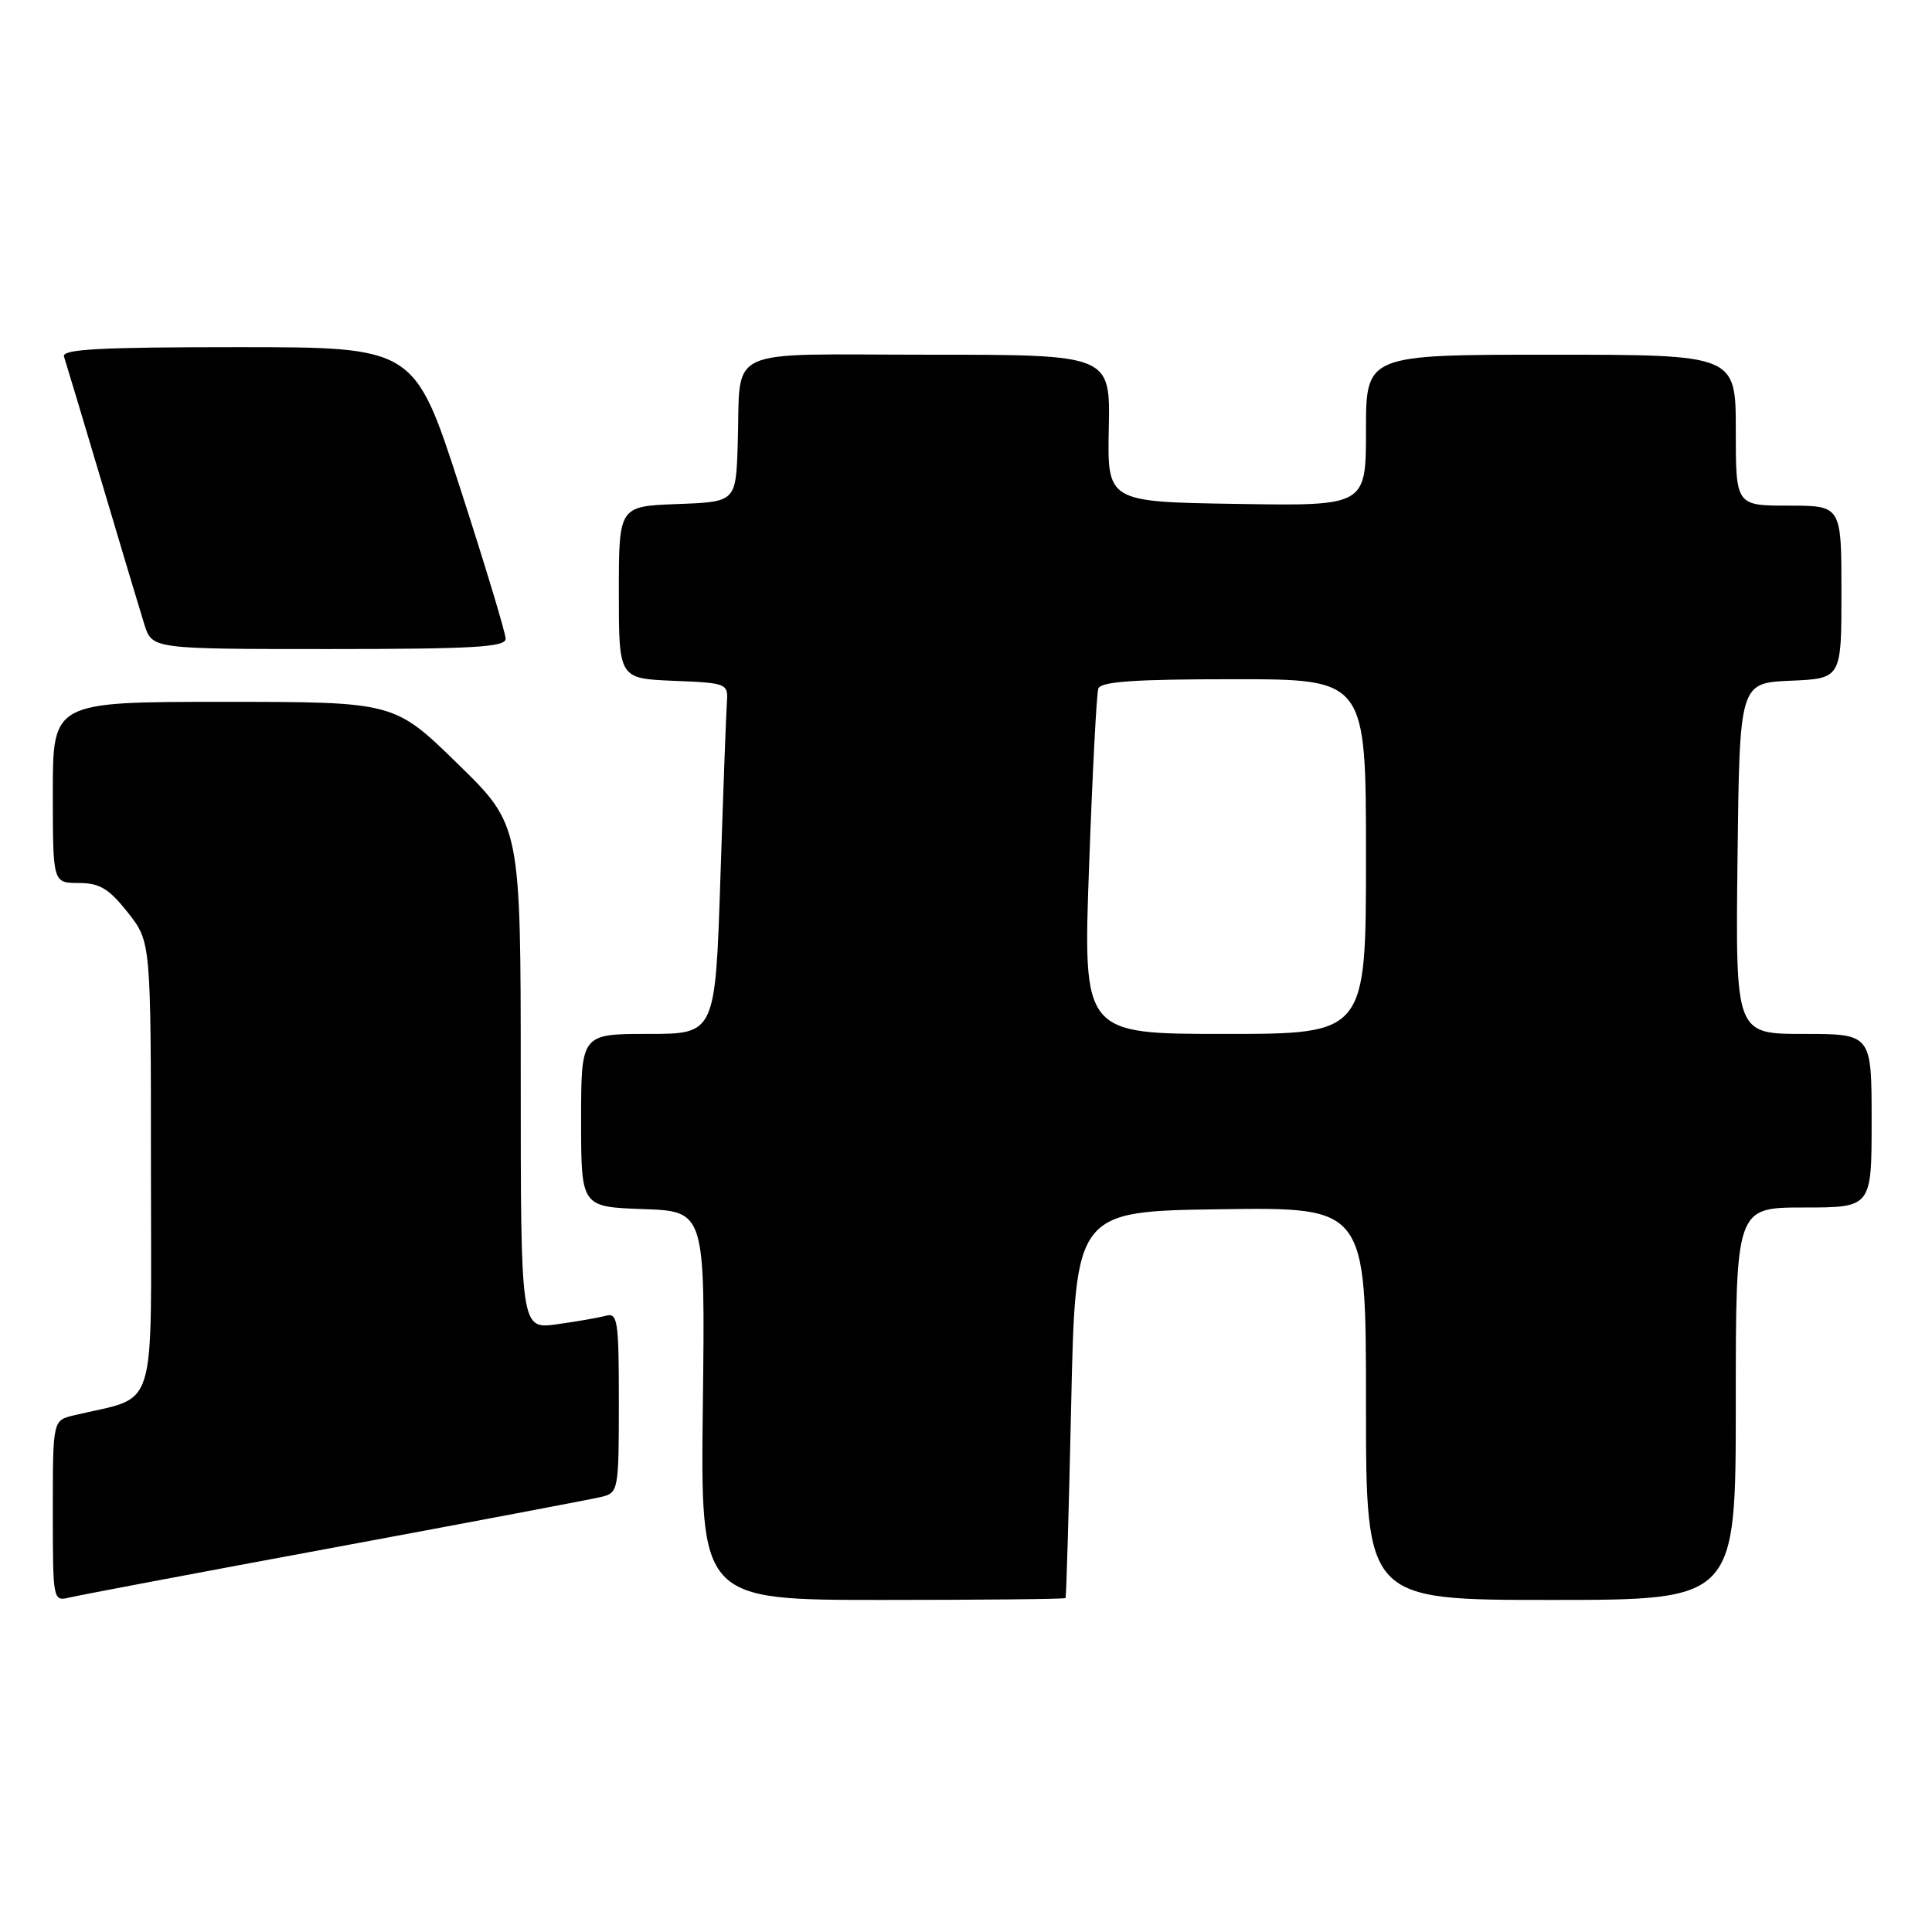 <?xml version="1.0" encoding="UTF-8" standalone="no"?>
<!DOCTYPE svg PUBLIC "-//W3C//DTD SVG 1.1//EN" "http://www.w3.org/Graphics/SVG/1.1/DTD/svg11.dtd" >
<svg xmlns="http://www.w3.org/2000/svg" xmlns:xlink="http://www.w3.org/1999/xlink" version="1.1" viewBox="0 0 256 256">
 <g >
 <path fill="currentColor"
d=" M 44.50 205.01 C 62.65 201.64 78.51 198.64 79.75 198.33 C 81.93 197.80 82.00 197.40 82.00 185.82 C 82.00 174.92 81.85 173.91 80.25 174.35 C 79.29 174.61 76.36 175.12 73.75 175.48 C 69.00 176.12 69.00 176.12 69.00 142.74 C 69.00 109.35 69.00 109.35 60.62 101.18 C 52.24 93.00 52.24 93.00 29.62 93.00 C 7.00 93.00 7.00 93.00 7.00 105.00 C 7.00 117.00 7.00 117.00 10.42 117.00 C 13.19 117.00 14.41 117.73 16.92 120.89 C 20.00 124.79 20.00 124.79 20.00 154.86 C 20.00 188.24 21.07 184.82 9.75 187.55 C 7.00 188.22 7.00 188.22 7.00 200.22 C 7.00 212.16 7.01 212.21 9.25 211.67 C 10.49 211.37 26.35 208.37 44.50 205.01 Z  M 141.19 211.75 C 141.29 211.61 141.63 200.03 141.94 186.00 C 142.50 160.50 142.50 160.50 161.75 160.23 C 181.00 159.96 181.00 159.96 181.00 185.98 C 181.00 212.00 181.00 212.00 205.50 212.00 C 230.00 212.00 230.00 212.00 230.00 186.00 C 230.00 160.00 230.00 160.00 239.00 160.00 C 248.00 160.00 248.00 160.00 248.00 148.50 C 248.00 137.00 248.00 137.00 238.98 137.00 C 229.96 137.00 229.96 137.00 230.23 113.75 C 230.50 90.50 230.50 90.50 237.25 90.20 C 244.00 89.91 244.00 89.91 244.00 78.45 C 244.00 67.00 244.00 67.00 237.00 67.00 C 230.00 67.00 230.00 67.00 230.00 57.00 C 230.00 47.00 230.00 47.00 205.50 47.00 C 181.00 47.00 181.00 47.00 181.00 57.02 C 181.00 67.05 181.00 67.05 163.86 66.77 C 146.72 66.50 146.72 66.50 146.92 56.75 C 147.12 47.00 147.12 47.00 123.08 47.00 C 95.34 47.00 98.20 45.65 97.75 59.00 C 97.50 66.50 97.50 66.50 89.75 66.79 C 82.00 67.08 82.00 67.08 82.00 78.50 C 82.00 89.91 82.00 89.91 89.25 90.21 C 96.29 90.49 96.49 90.57 96.32 93.00 C 96.22 94.38 95.83 104.84 95.46 116.25 C 94.78 137.00 94.78 137.00 85.89 137.00 C 77.00 137.00 77.00 137.00 77.00 148.46 C 77.00 159.92 77.00 159.92 85.22 160.21 C 93.44 160.50 93.44 160.50 93.13 186.25 C 92.82 212.00 92.82 212.00 116.91 212.00 C 130.16 212.00 141.09 211.89 141.19 211.75 Z  M 67.00 84.64 C 67.00 83.89 64.28 74.89 60.96 64.64 C 54.93 46.00 54.93 46.00 31.50 46.00 C 13.19 46.00 8.15 46.27 8.48 47.25 C 8.71 47.94 10.97 55.47 13.51 64.00 C 16.04 72.53 18.57 80.96 19.13 82.75 C 20.16 86.00 20.16 86.00 43.58 86.00 C 62.69 86.00 67.00 85.75 67.00 84.64 Z  M 144.31 114.75 C 144.75 102.51 145.30 91.94 145.53 91.25 C 145.83 90.31 150.33 90.00 163.47 90.00 C 181.00 90.00 181.00 90.00 181.00 113.50 C 181.00 137.00 181.00 137.00 162.25 137.00 C 143.50 137.00 143.50 137.00 144.31 114.75 Z "/>
</g>
</svg>